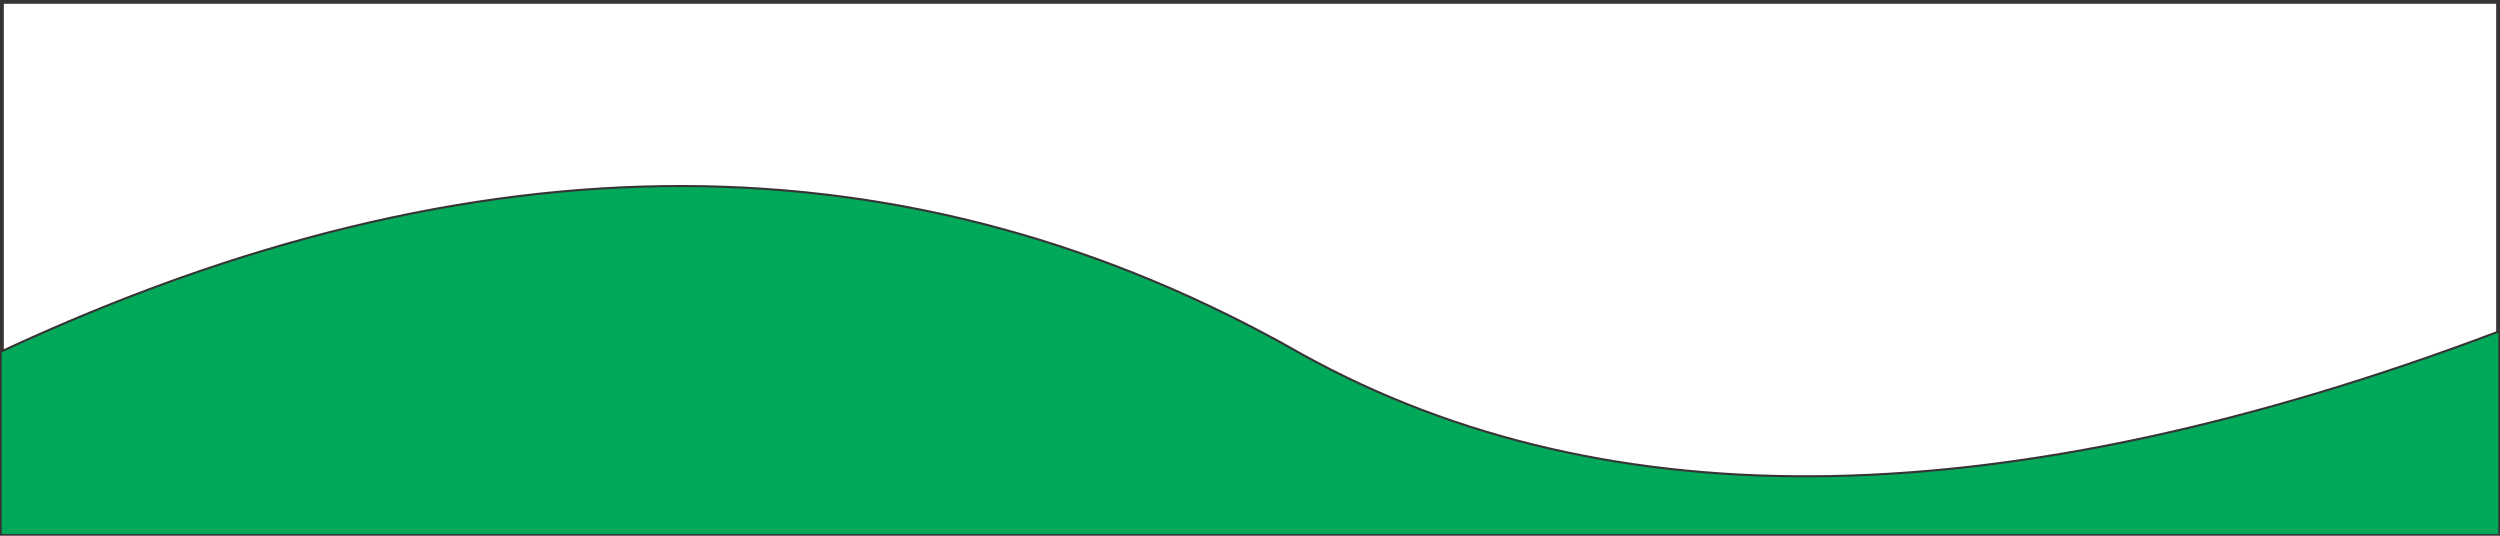 <?xml version="1.0" encoding="UTF-8"?>
<!DOCTYPE svg PUBLIC "-//W3C//DTD SVG 1.1//EN" "http://www.w3.org/Graphics/SVG/1.1/DTD/svg11.dtd">
<!-- Creator: CorelDRAW X7 -->
<svg xmlns="http://www.w3.org/2000/svg" xml:space="preserve" width="118.533mm" height="25.4mm" version="1.1" style="shape-rendering:geometricPrecision; text-rendering:geometricPrecision; image-rendering:optimizeQuality; fill-rule:evenodd; clip-rule:evenodd"
viewBox="0 0 11853 2540"
 xmlns:xlink="http://www.w3.org/1999/xlink">
 <defs>
  <style type="text/css">
   <![CDATA[
    .str0 {stroke:#373435;stroke-width:20}
    .fil0 {fill:none}
    .fil1 {fill:#00A859}
   ]]>
  </style>
 </defs>
 <g id="Camada_x0020_1">
  <path class="fil0 str0" d="M8 8l11837 0 0 1570c-2327,877 -4218,912 -5673,107 -1855,-1059 -3910,-1064 -6164,-14l0 -1663zm11837 1570c-2327,877 -4218,912 -5673,107 -1855,-1059 -3910,-1064 -6164,-14l0 861 11837 0 0 -954z"/>
  <path class="fil1" d="M8 2532l11837 0 0 -954c-2327,877 -4218,912 -5673,107 -1855,-1059 -3910,-1064 -6164,-14l0 861z"/>
 </g>
</svg>
